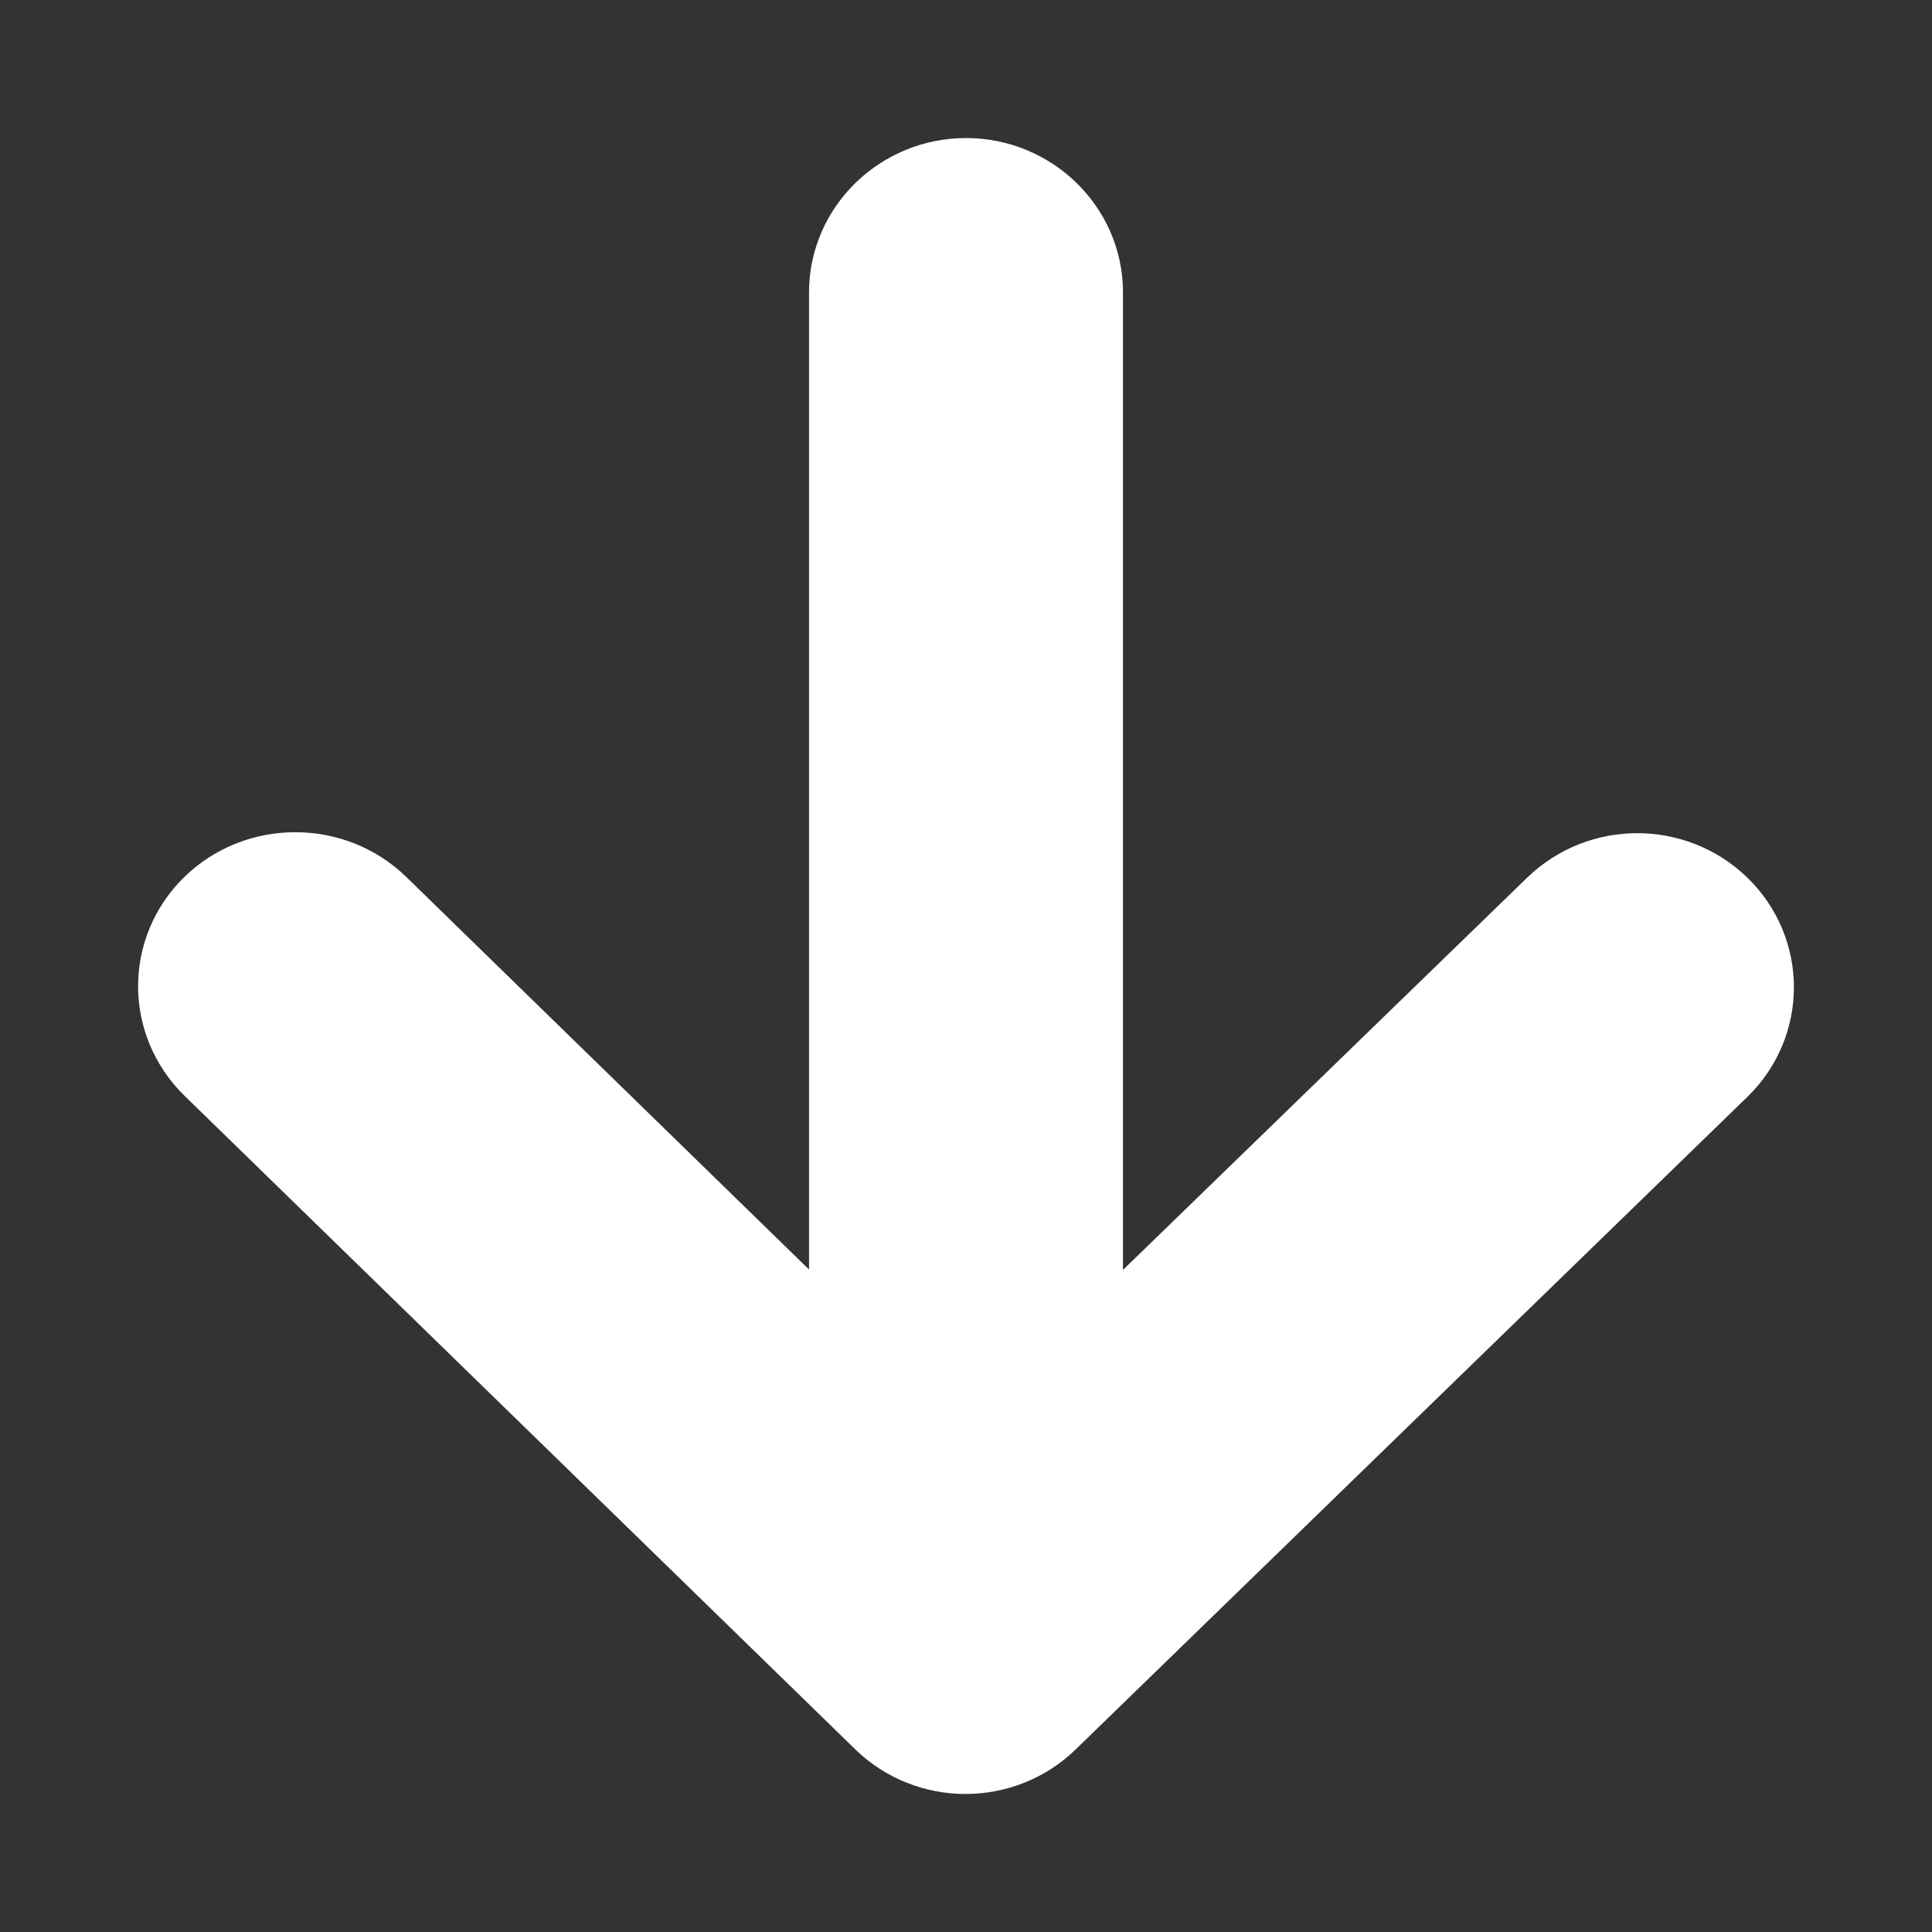 <svg xmlns="http://www.w3.org/2000/svg" width="10" height="10" viewBox="0 0 10 10">
    <rect x="0" y="0" width="10" height="10" fill="#333333" stroke="none"/>
    <g fill="none" fill-rule="evenodd">
        <g fill="#FFF" fill-rule="nonzero" stroke="#FFF" stroke-width=".571">
            <g>
                <g>
                    <g>
                        <path d="M4.527 11.487V5.752l2.57 2.505c.206.2.543.2.749 0 .205-.2.205-.523 0-.724L4.374 4.15c-.205-.2-.537-.2-.743 0L.154 7.528c-.205.2-.205.524 0 .724.206.2.537.2.743 0l2.576-2.5v5.735c0 .282.237.513.527.513.29 0 .527-.231.527-.513z" transform="translate(-317 -684) translate(24 680) translate(1) translate(293 1) rotate(-180 4 8)"/>
                    </g>
                </g>
            </g>
        </g>
    </g>
</svg>
